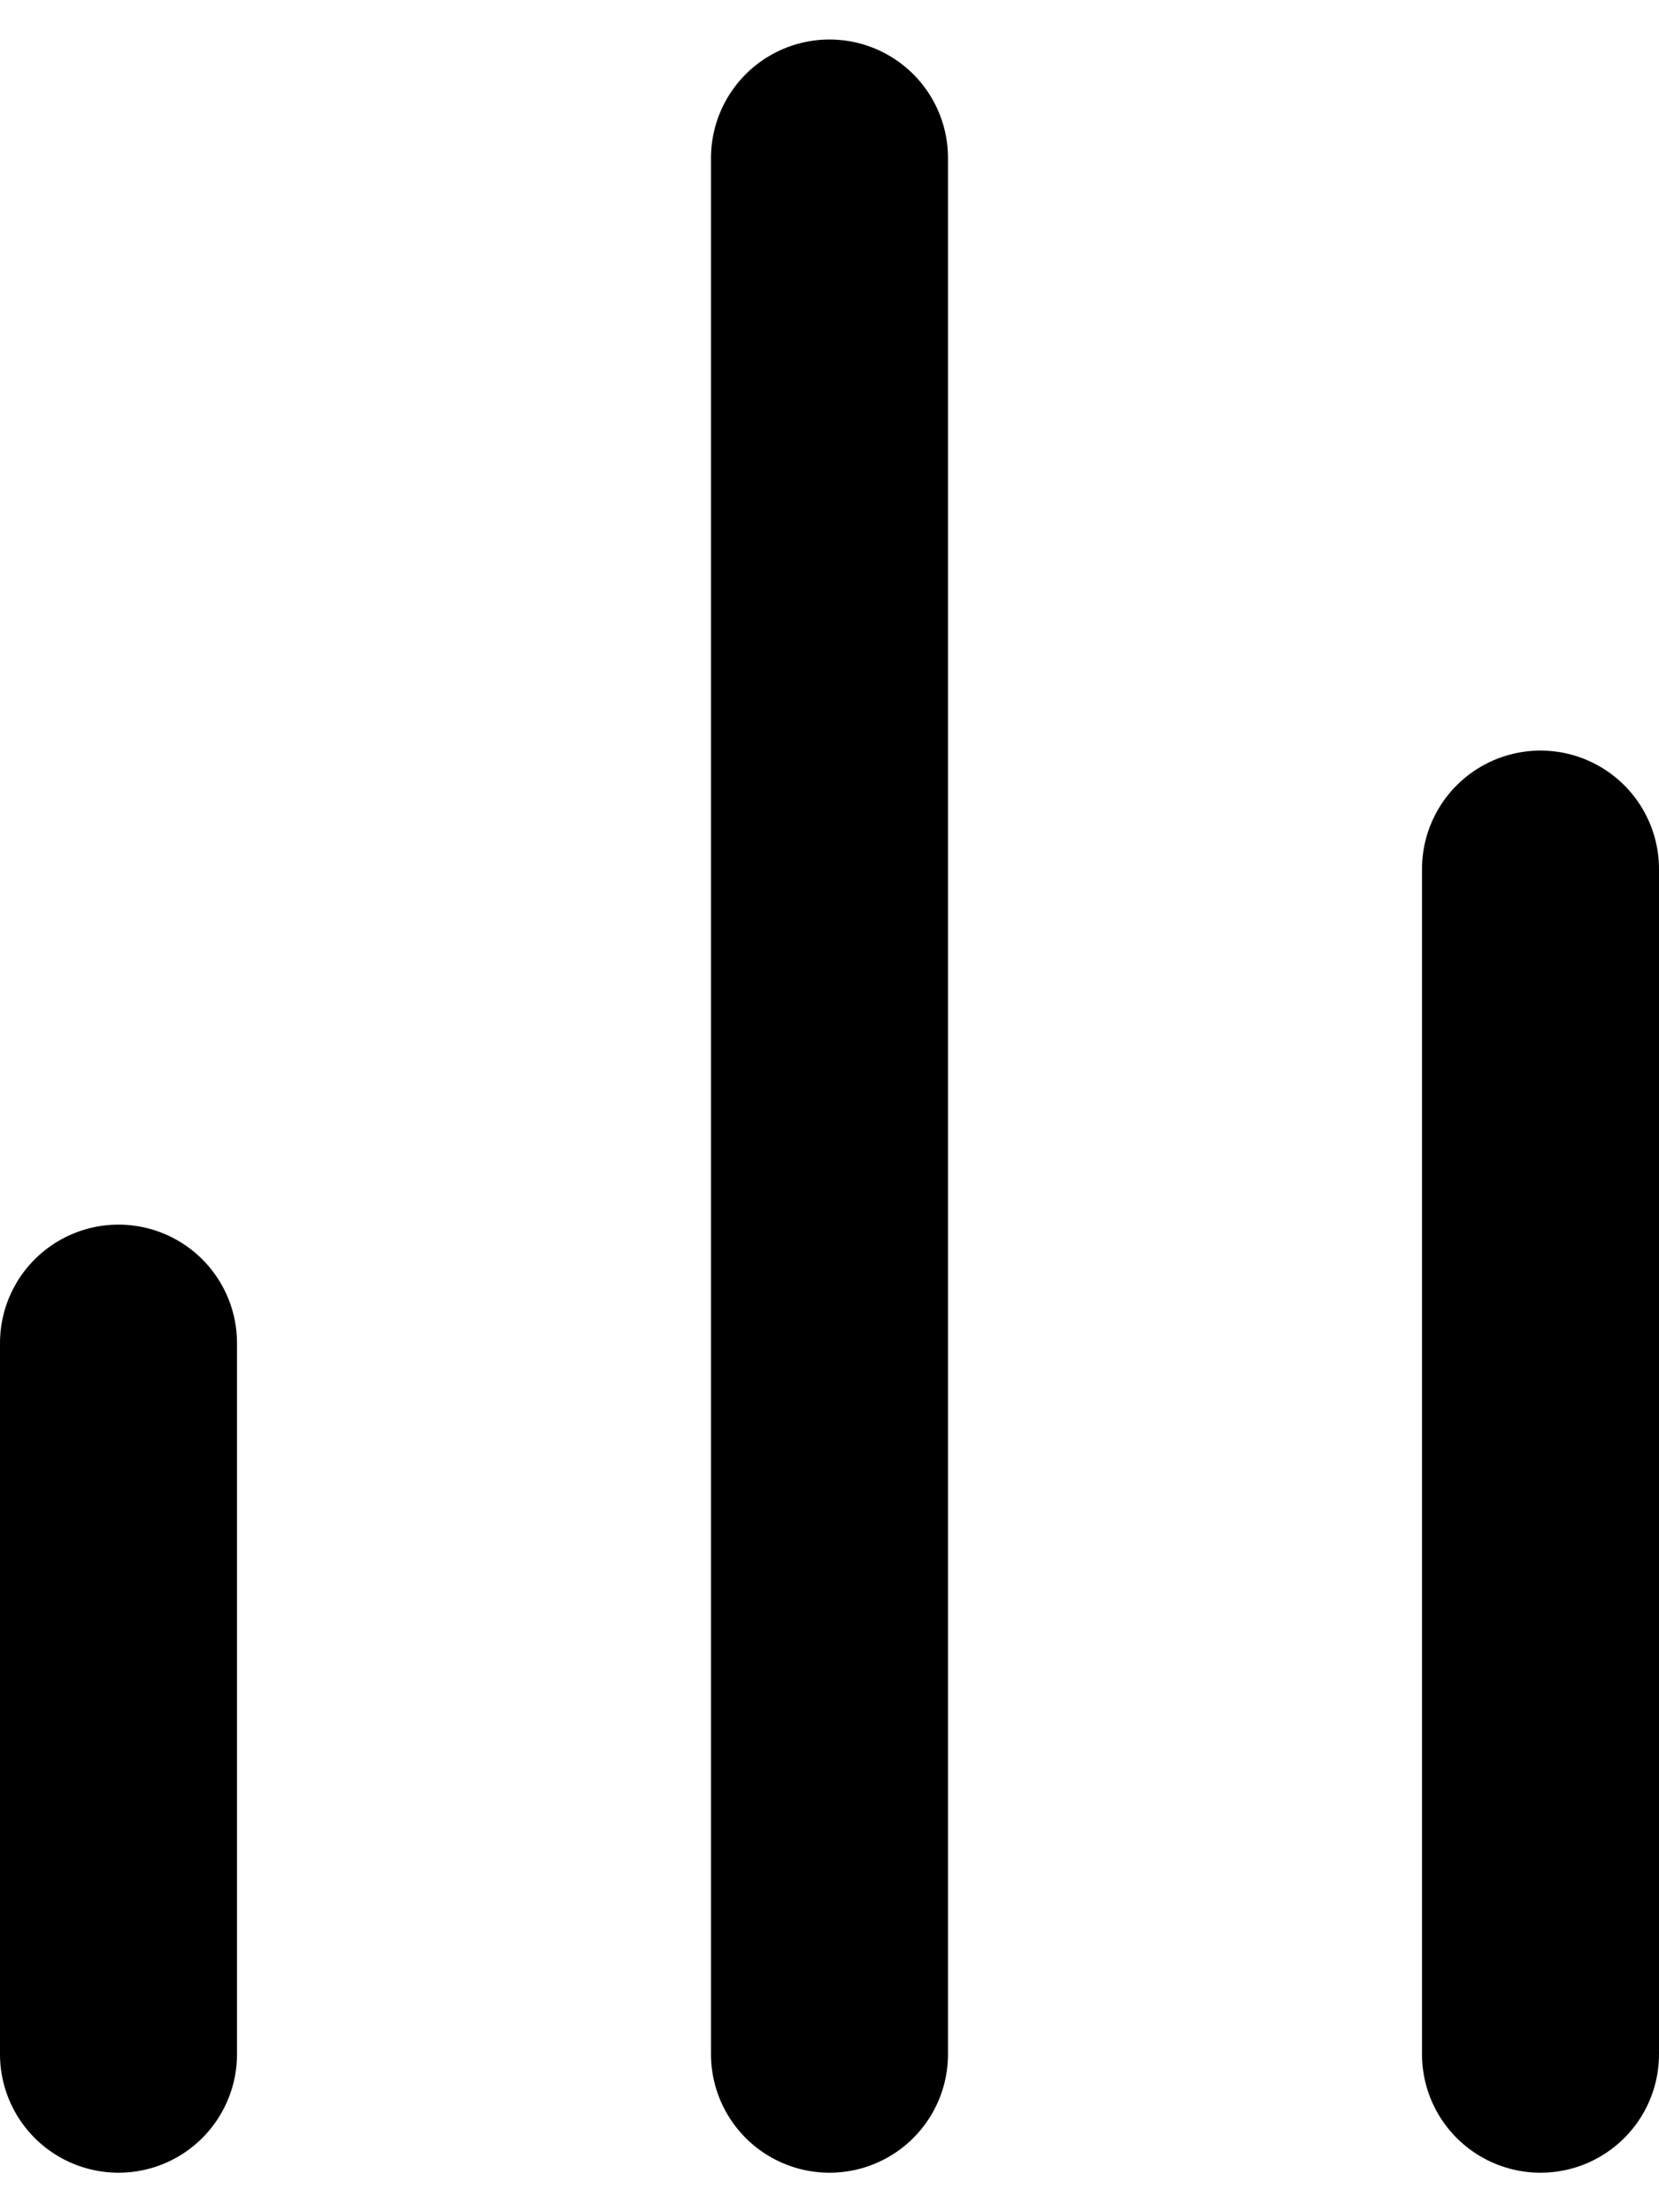 <svg width="12" height="16" viewBox="0 0 14 18" fill="none" xmlns="http://www.w3.org/2000/svg">
<path d="M13 17V7M7 17V1M1 17V11" stroke="currentColor" stroke-width="2" stroke-linecap="round" stroke-linejoin="round"/>
</svg>

